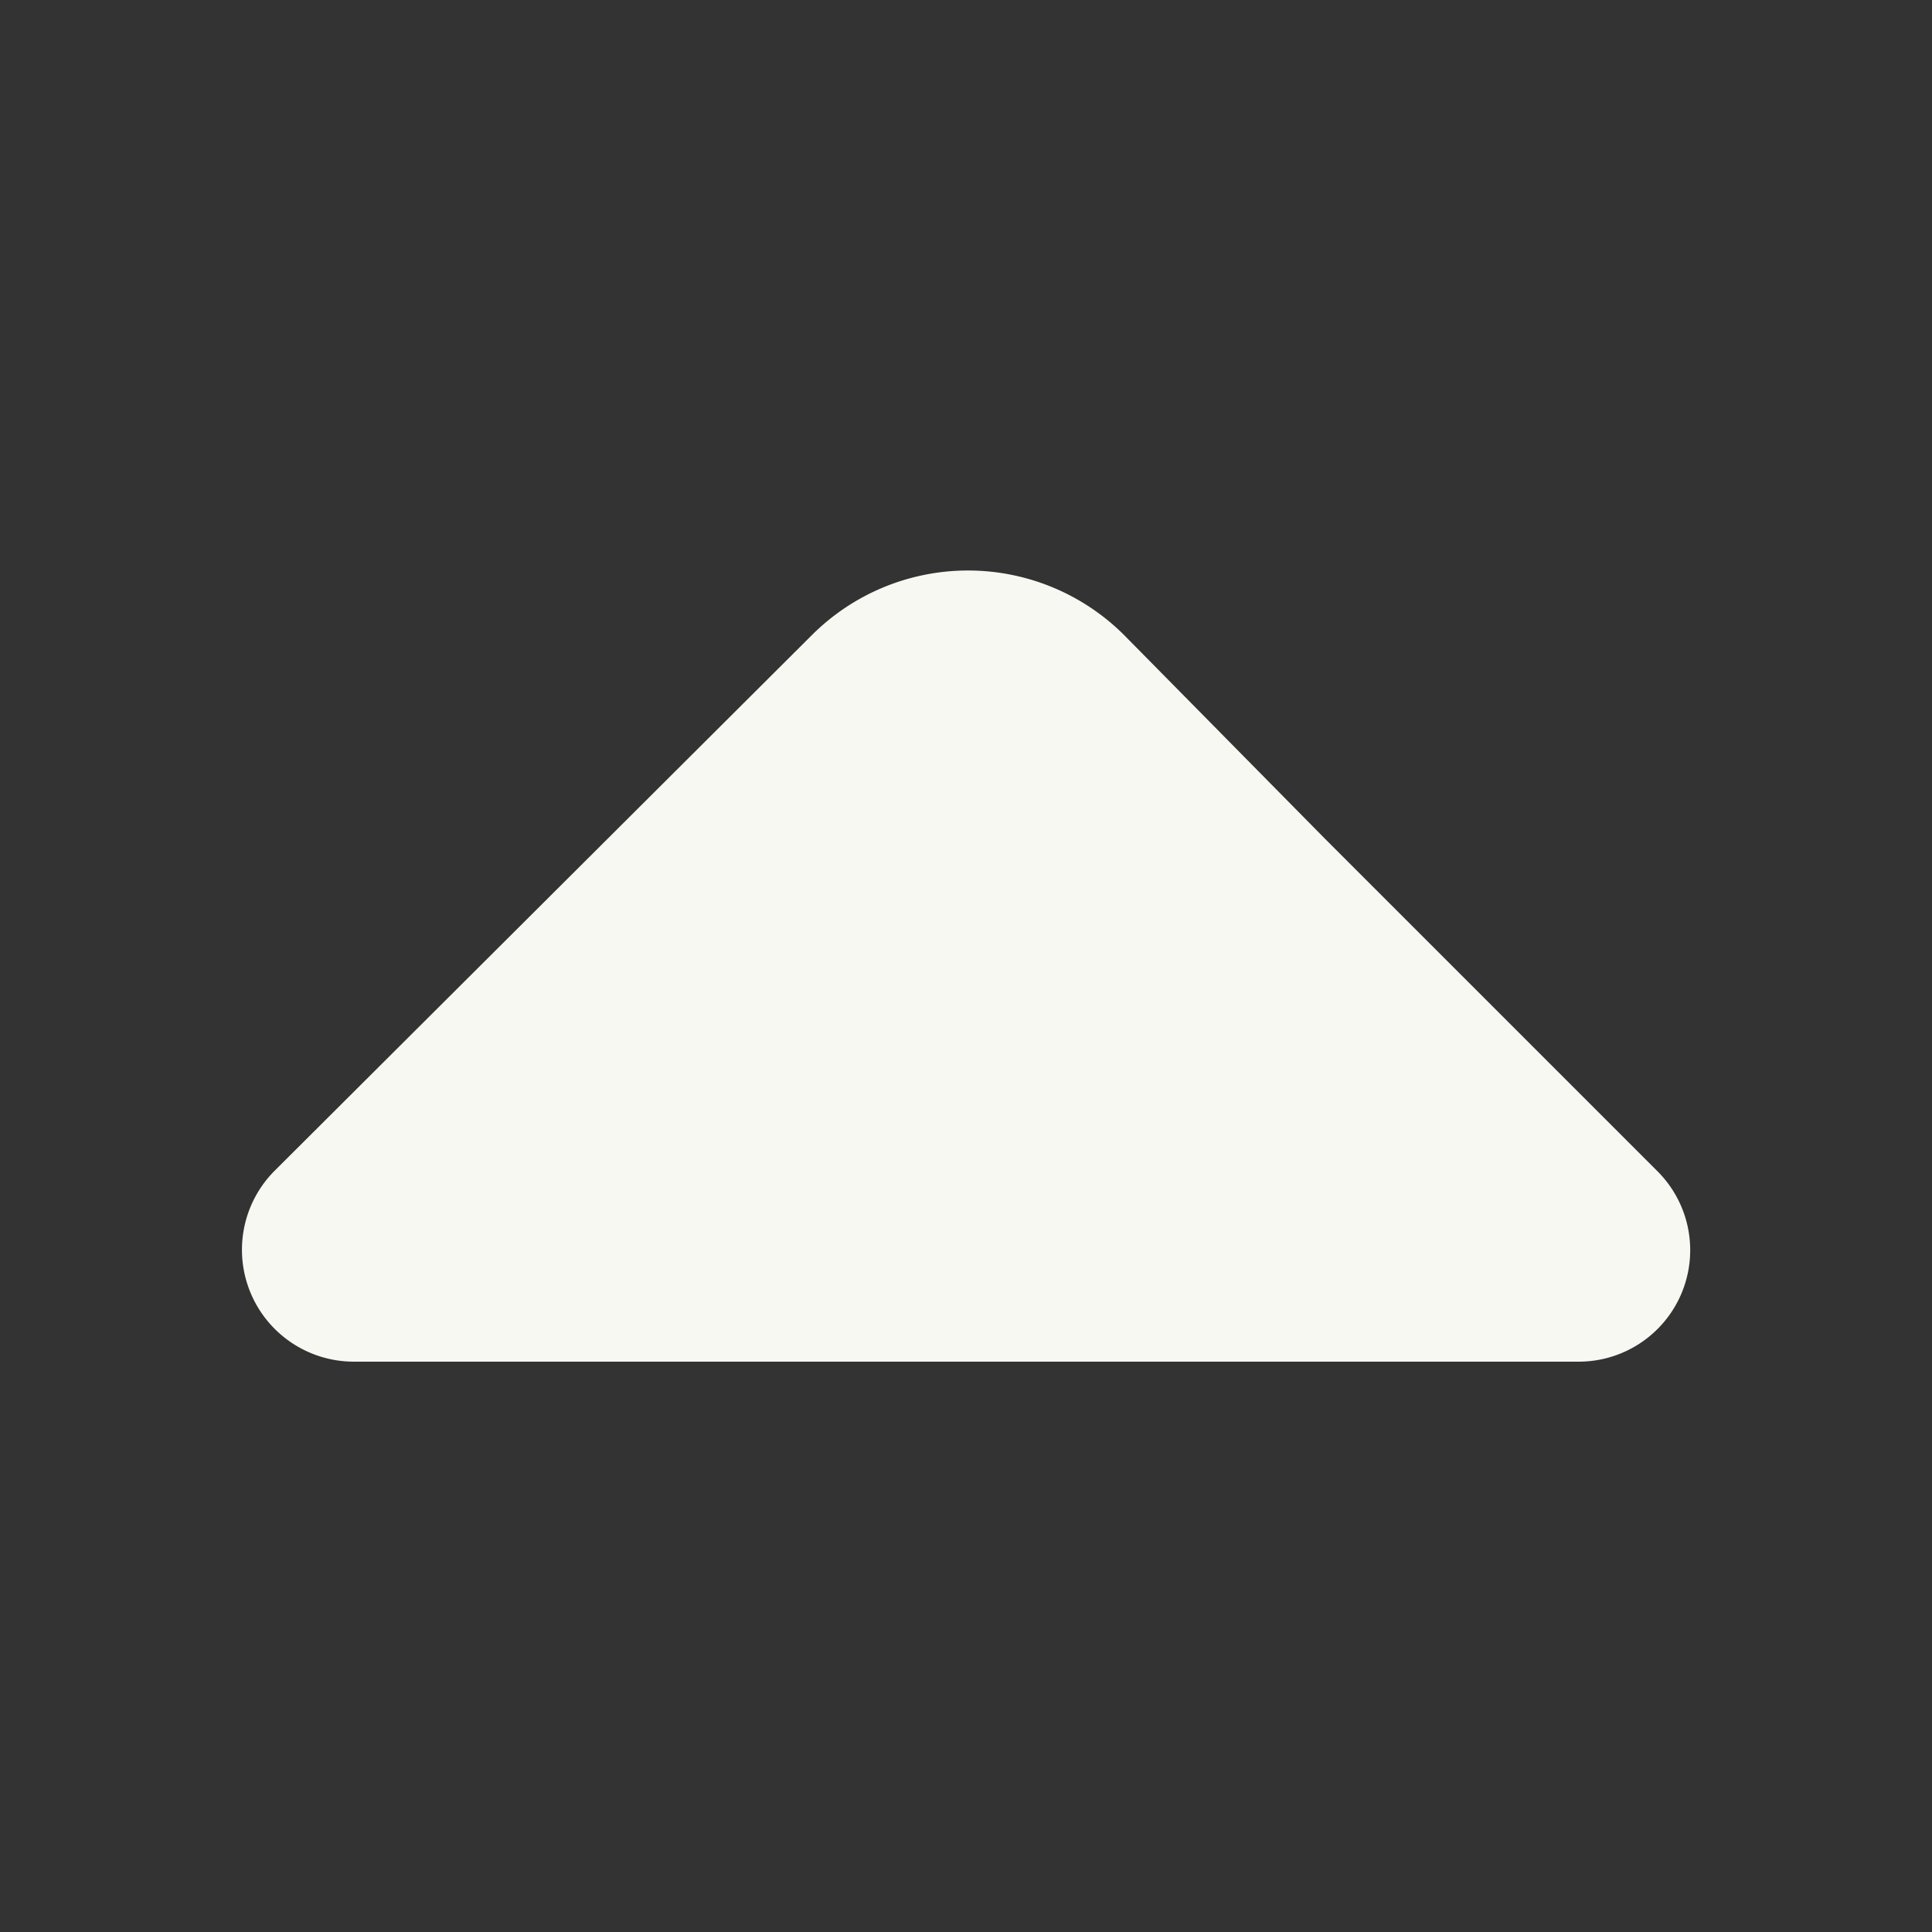 <svg xmlns="http://www.w3.org/2000/svg" viewBox="0 0 48 48"><rect x="0" y="0" width="48" height="48" fill="#333333" stroke="none"/><path d="M41.18,29.1l-8.26-8.26-5-5.07a5.49,5.49,0,0,0-7.74,0L6.81,29.1a2.78,2.78,0,0,0,2,4.73H39.23A2.77,2.77,0,0,0,41.18,29.1Z" fill="#f8f8f2"/></svg>